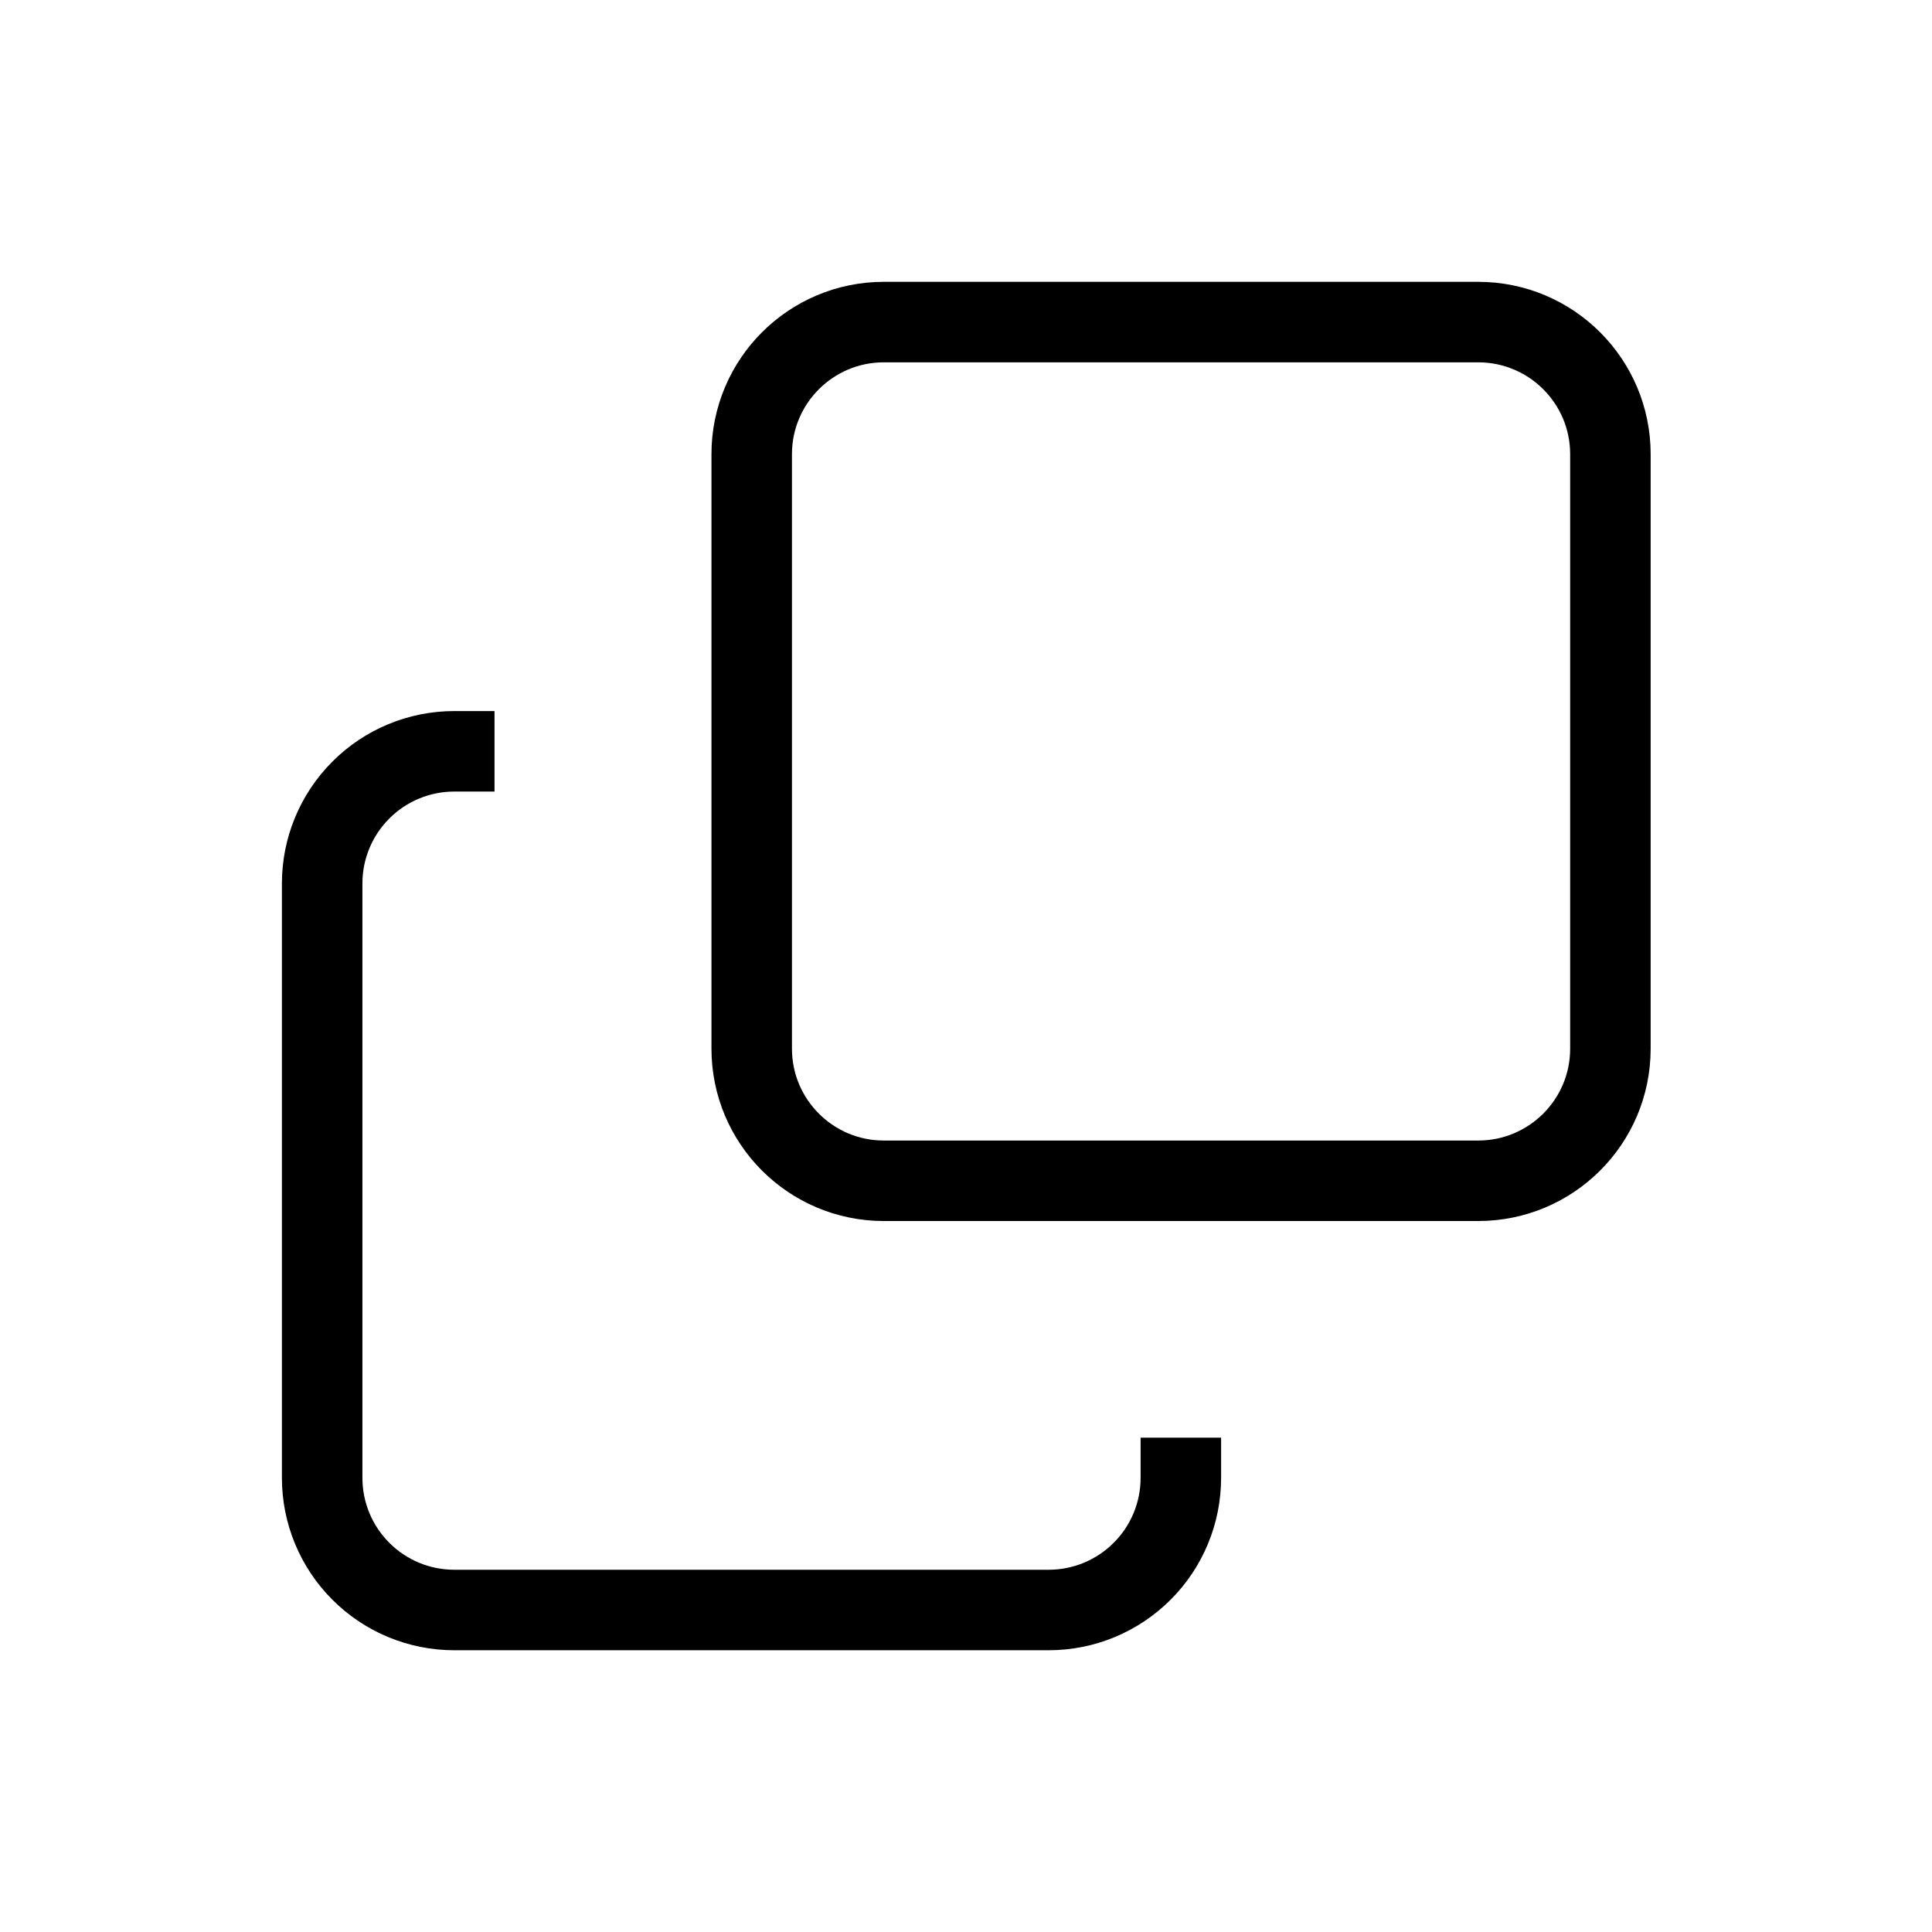 <svg width="24" height="24" viewBox="0 0 24 24" fill="none" xmlns="http://www.w3.org/2000/svg">
<path d="M18.363 14.668H10.979C10.073 14.668 9.338 13.933 9.338 13.027V5.642C9.338 4.736 10.073 4.001 10.979 4.001H18.363C19.27 4.001 20.005 4.736 20.005 5.642V13.027C20.005 13.933 19.27 14.668 18.363 14.668Z" stroke="black" stroke-linecap="round" stroke-linejoin="round"/>
<path d="M5.643 9.333C5.208 9.333 4.79 9.506 4.483 9.814C4.175 10.122 4.002 10.539 4.002 10.974V18.359C4.002 18.794 4.175 19.212 4.483 19.519C4.79 19.827 5.208 20 5.643 20H13.028C13.463 20 13.88 19.827 14.188 19.519C14.496 19.212 14.669 18.794 14.669 18.359" stroke="black" stroke-linecap="square" stroke-linejoin="round"/>
</svg>
